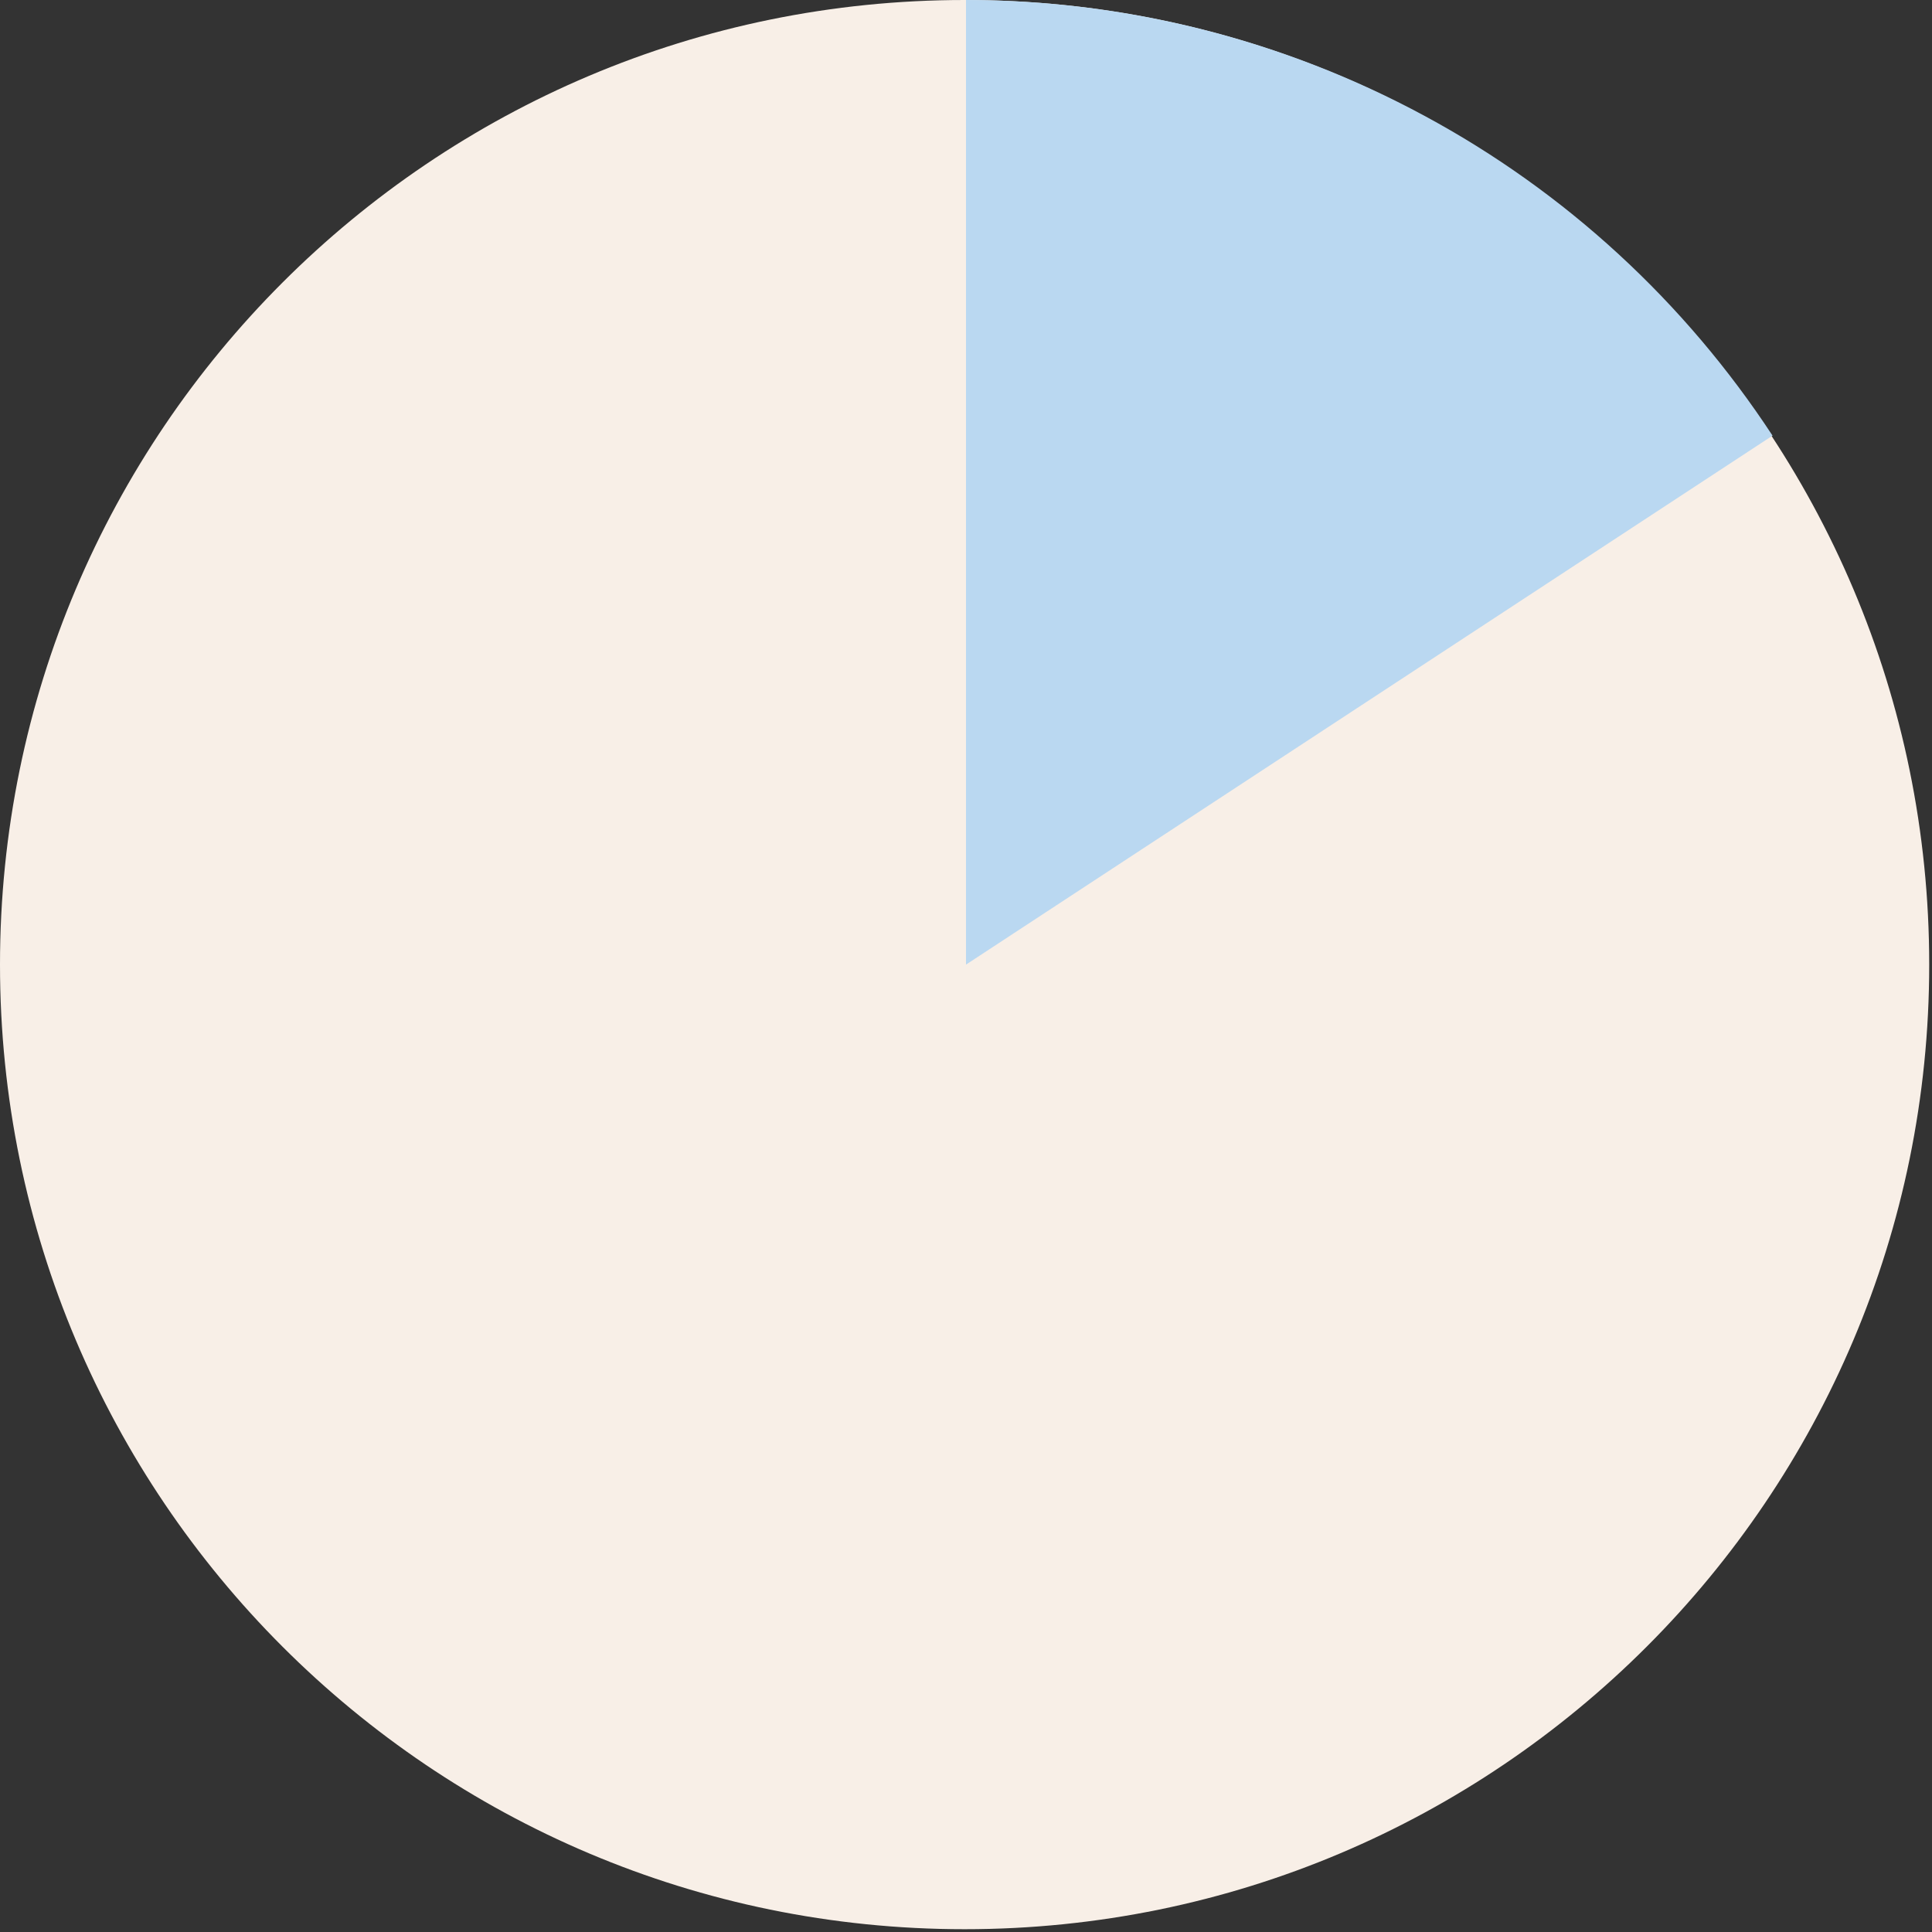 <svg width="108" height="108" viewBox="0 0 108 108" fill="none" xmlns="http://www.w3.org/2000/svg">
<rect x="0" y="0" width="108" height="108" fill="#333333" stroke="none"/>
<path d="M53.922 107.844C83.703 107.844 107.844 83.703 107.844 53.922C107.844 24.142 83.703 0 53.922 0C24.142 0 0 24.142 0 53.922C0 83.703 24.142 107.844 53.922 107.844Z" fill="#F8EFE7"/>
<path d="M54 53.922V0C62.941 0 71.76 2.226 79.622 6.471C87.501 10.715 94.18 16.872 99.086 24.352L54 53.922Z" fill="#BAD8F1"/>
</svg>
